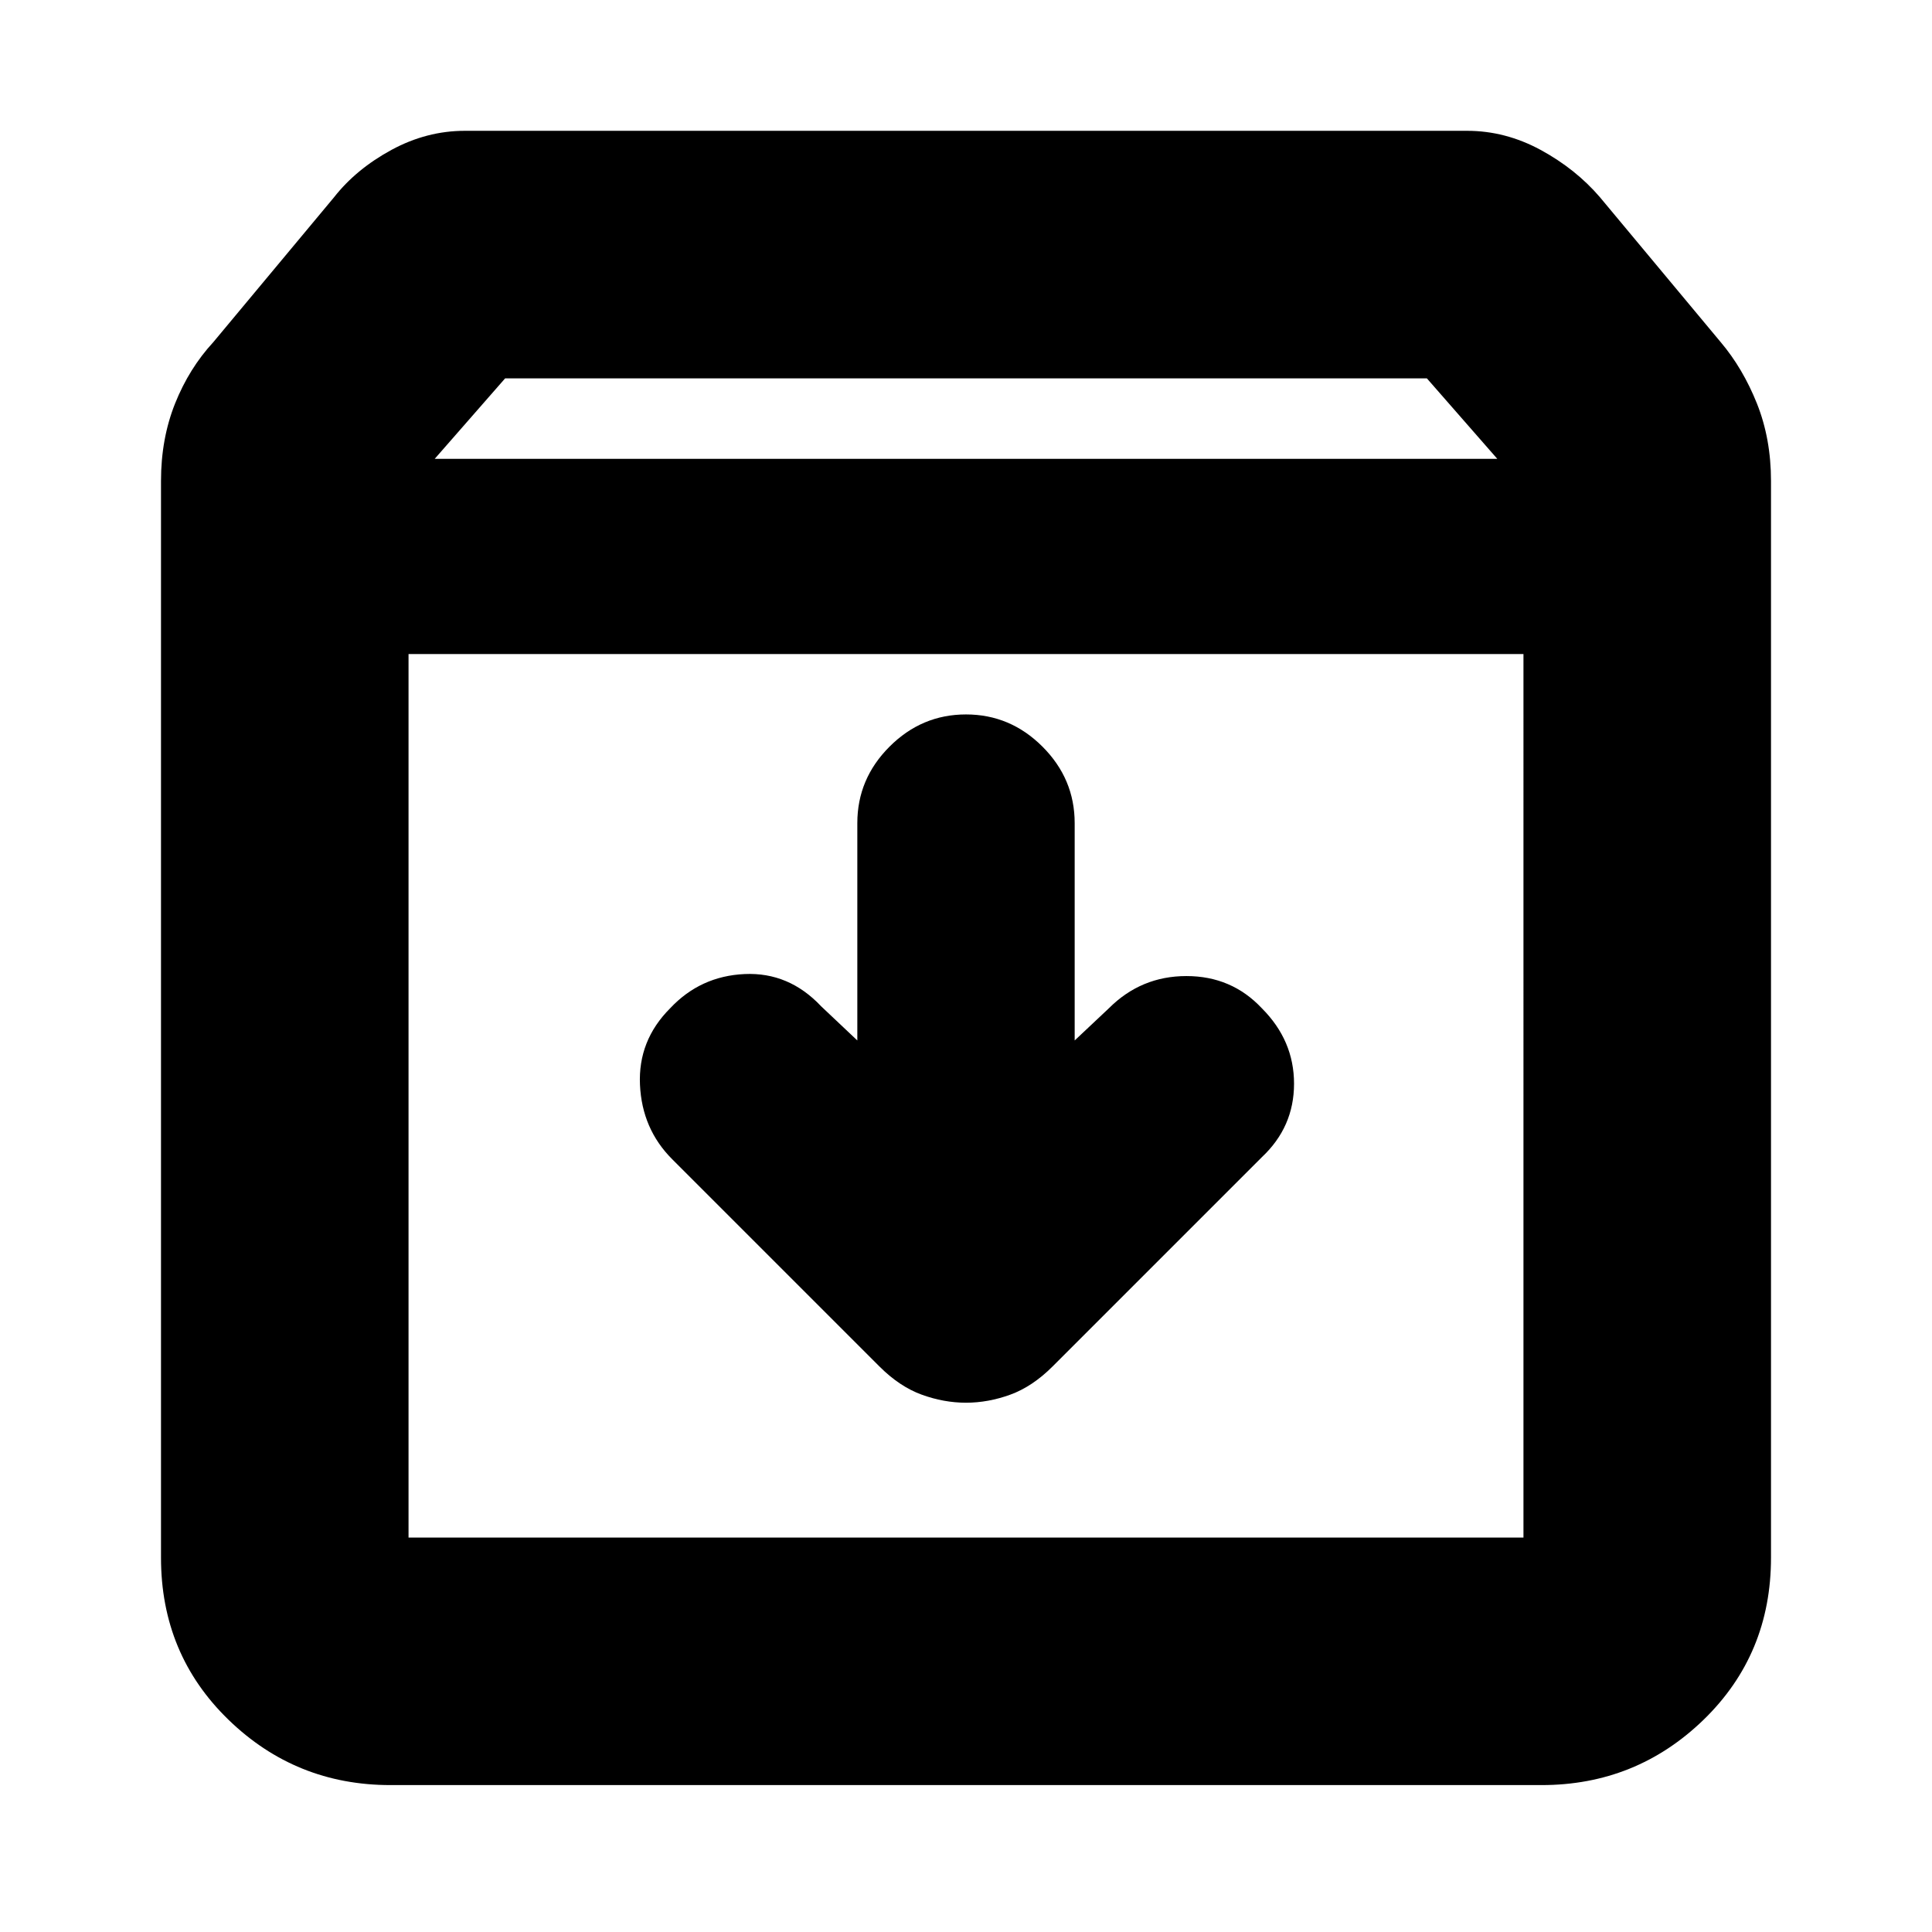 <svg xmlns="http://www.w3.org/2000/svg" height="24" width="24"><path d="M4.85 22.175q-1.175 0-2.012-.812Q2 20.55 2 19.35V5.975q0-.525.175-.963.175-.437.475-.762l1.5-1.8q.275-.35.713-.588.437-.237.912-.237h12.45q.475 0 .913.237.437.238.737.588l1.5 1.8q.275.325.45.762.175.438.175.963V19.35q0 1.2-.837 2.013-.838.812-2.013.812ZM5.4 5.7h13.2l-.875-1H6.275Zm-.325 13.4h13.85V8.125H5.075V19.1ZM12 17.425q.275 0 .55-.1t.525-.35l2.6-2.6q.4-.375.4-.913 0-.537-.4-.937-.375-.4-.937-.4-.563 0-.963.4l-.425.4v-2.7q0-.55-.4-.95-.4-.4-.95-.4-.55 0-.95.4-.4.4-.4.95v2.7l-.45-.425q-.4-.425-.95-.4-.55.025-.925.425-.4.4-.375.95.025.55.4.925l2.575 2.575q.25.25.525.35.275.1.55.1ZM5.075 19.1V8.125 19.1Z"/></svg>